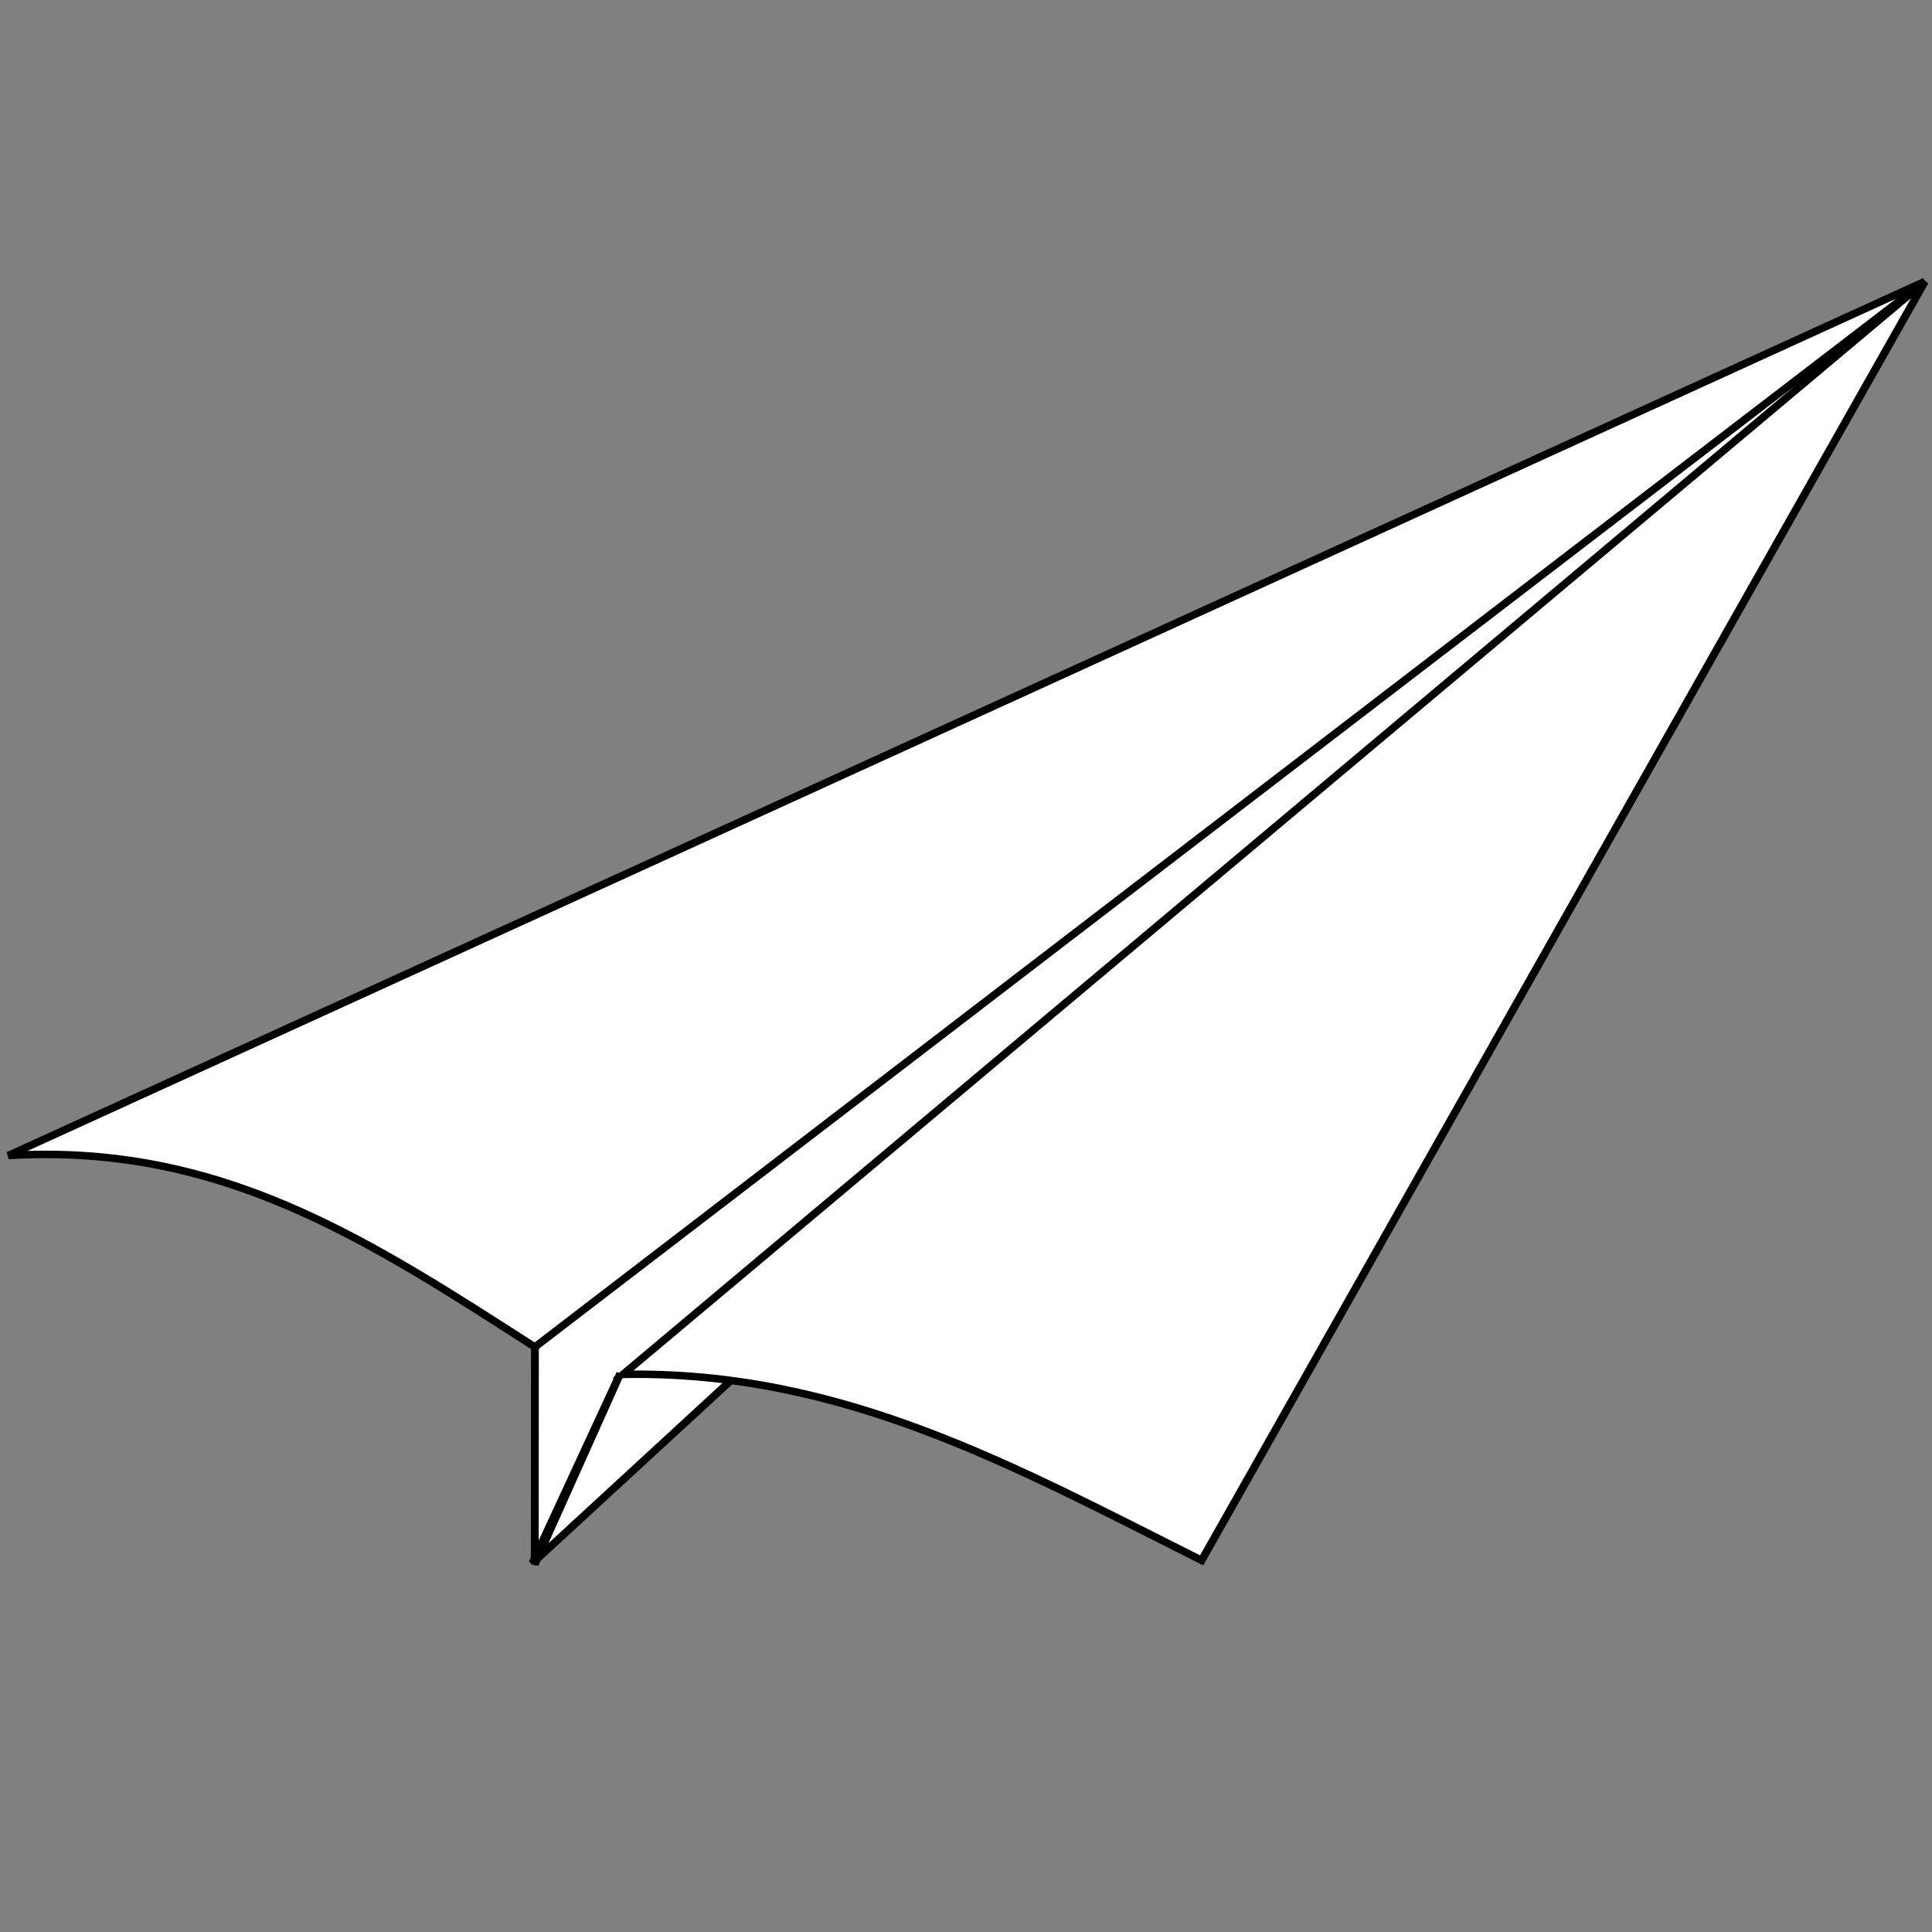 <?xml version="1.0" encoding="UTF-8" standalone="no"?>
<!-- Created with Inkscape (http://www.inkscape.org/) -->

<svg
   xmlns:dc="http://purl.org/dc/elements/1.1/"
   xmlns:cc="http://creativecommons.org/ns#"
   xmlns:rdf="http://www.w3.org/1999/02/22-rdf-syntax-ns#"
   xmlns:svg="http://www.w3.org/2000/svg"
   xmlns="http://www.w3.org/2000/svg"
   xmlns:sodipodi="http://sodipodi.sourceforge.net/DTD/sodipodi-0.dtd"
   xmlns:inkscape="http://www.inkscape.org/namespaces/inkscape"
   width="81mm"
   height="81mm"
   viewBox="0 0 287.008 287.008"
   id="svg2"
   version="1.1"
   inkscape:version="0.91 r13725"
   sodipodi:docname="paperwork.svg">
  <rect x="0" y="0" width="287.008" height="287.008" fill="#808080" stroke="none"/>
  <defs
     id="defs4" />
  <sodipodi:namedview
     id="base"
     pagecolor="#ffffff"
     bordercolor="#666666"
     borderopacity="1.0"
     inkscape:pageopacity="0.0"
     inkscape:pageshadow="2"
     inkscape:zoom="1.979899"
     inkscape:cx="151.20521"
     inkscape:cy="78.823833"
     inkscape:document-units="px"
     inkscape:current-layer="layer1"
     showgrid="true"
     inkscape:window-width="1920"
     inkscape:window-height="1136"
     inkscape:window-x="0"
     inkscape:window-y="27"
     inkscape:window-maximized="1">
    <inkscape:grid
       type="xygrid"
       id="grid3354" />
  </sodipodi:namedview>
  <g
     inkscape:label="Calque 1"
     inkscape:groupmode="layer"
     id="layer1"
     transform="translate(0,-765.354)">
    <g
       id="g4145"
       transform="matrix(1.048,0,0,1,-13.823,0.081)">
      <path
         sodipodi:nodetypes="cccccc"
         inkscape:connector-curvature="0"
         id="path3347"
         d="M 286.026,807.052 89.017,965.272 88.991,997.656 101.11,969.318 88.665,997.486 Z"
         style="fill:#ffffff;fill-rule:evenodd;stroke:#000000;stroke-width:1.11px;stroke-linecap:butt;stroke-linejoin:miter;stroke-opacity:1" />
      <path
         sodipodi:nodetypes="cccc"
         inkscape:connector-curvature="0"
         id="path3408"
         d="M 14.379,936.932 286.04,807.079 89.009,965.382 C 65.387,949.492 44.499,935.038 14.379,936.932 Z"
         style="fill:#ffffff;fill-rule:evenodd;stroke:#000000;stroke-width:1.11px;stroke-linecap:butt;stroke-linejoin:miter;stroke-opacity:1" />
      <path
         sodipodi:nodetypes="cccc"
         inkscape:connector-curvature="0"
         id="path3410"
         d="M 101.507,969.441 286.04,807.105 183.522,997.071 c -26.707,-14.04 -50.991,-28.231 -82.015,-27.63 z"
         style="fill:#ffffff;fill-rule:evenodd;stroke:#000000;stroke-width:1.11px;stroke-linecap:butt;stroke-linejoin:miter;stroke-opacity:1" />
    </g>
  </g>
</svg>
